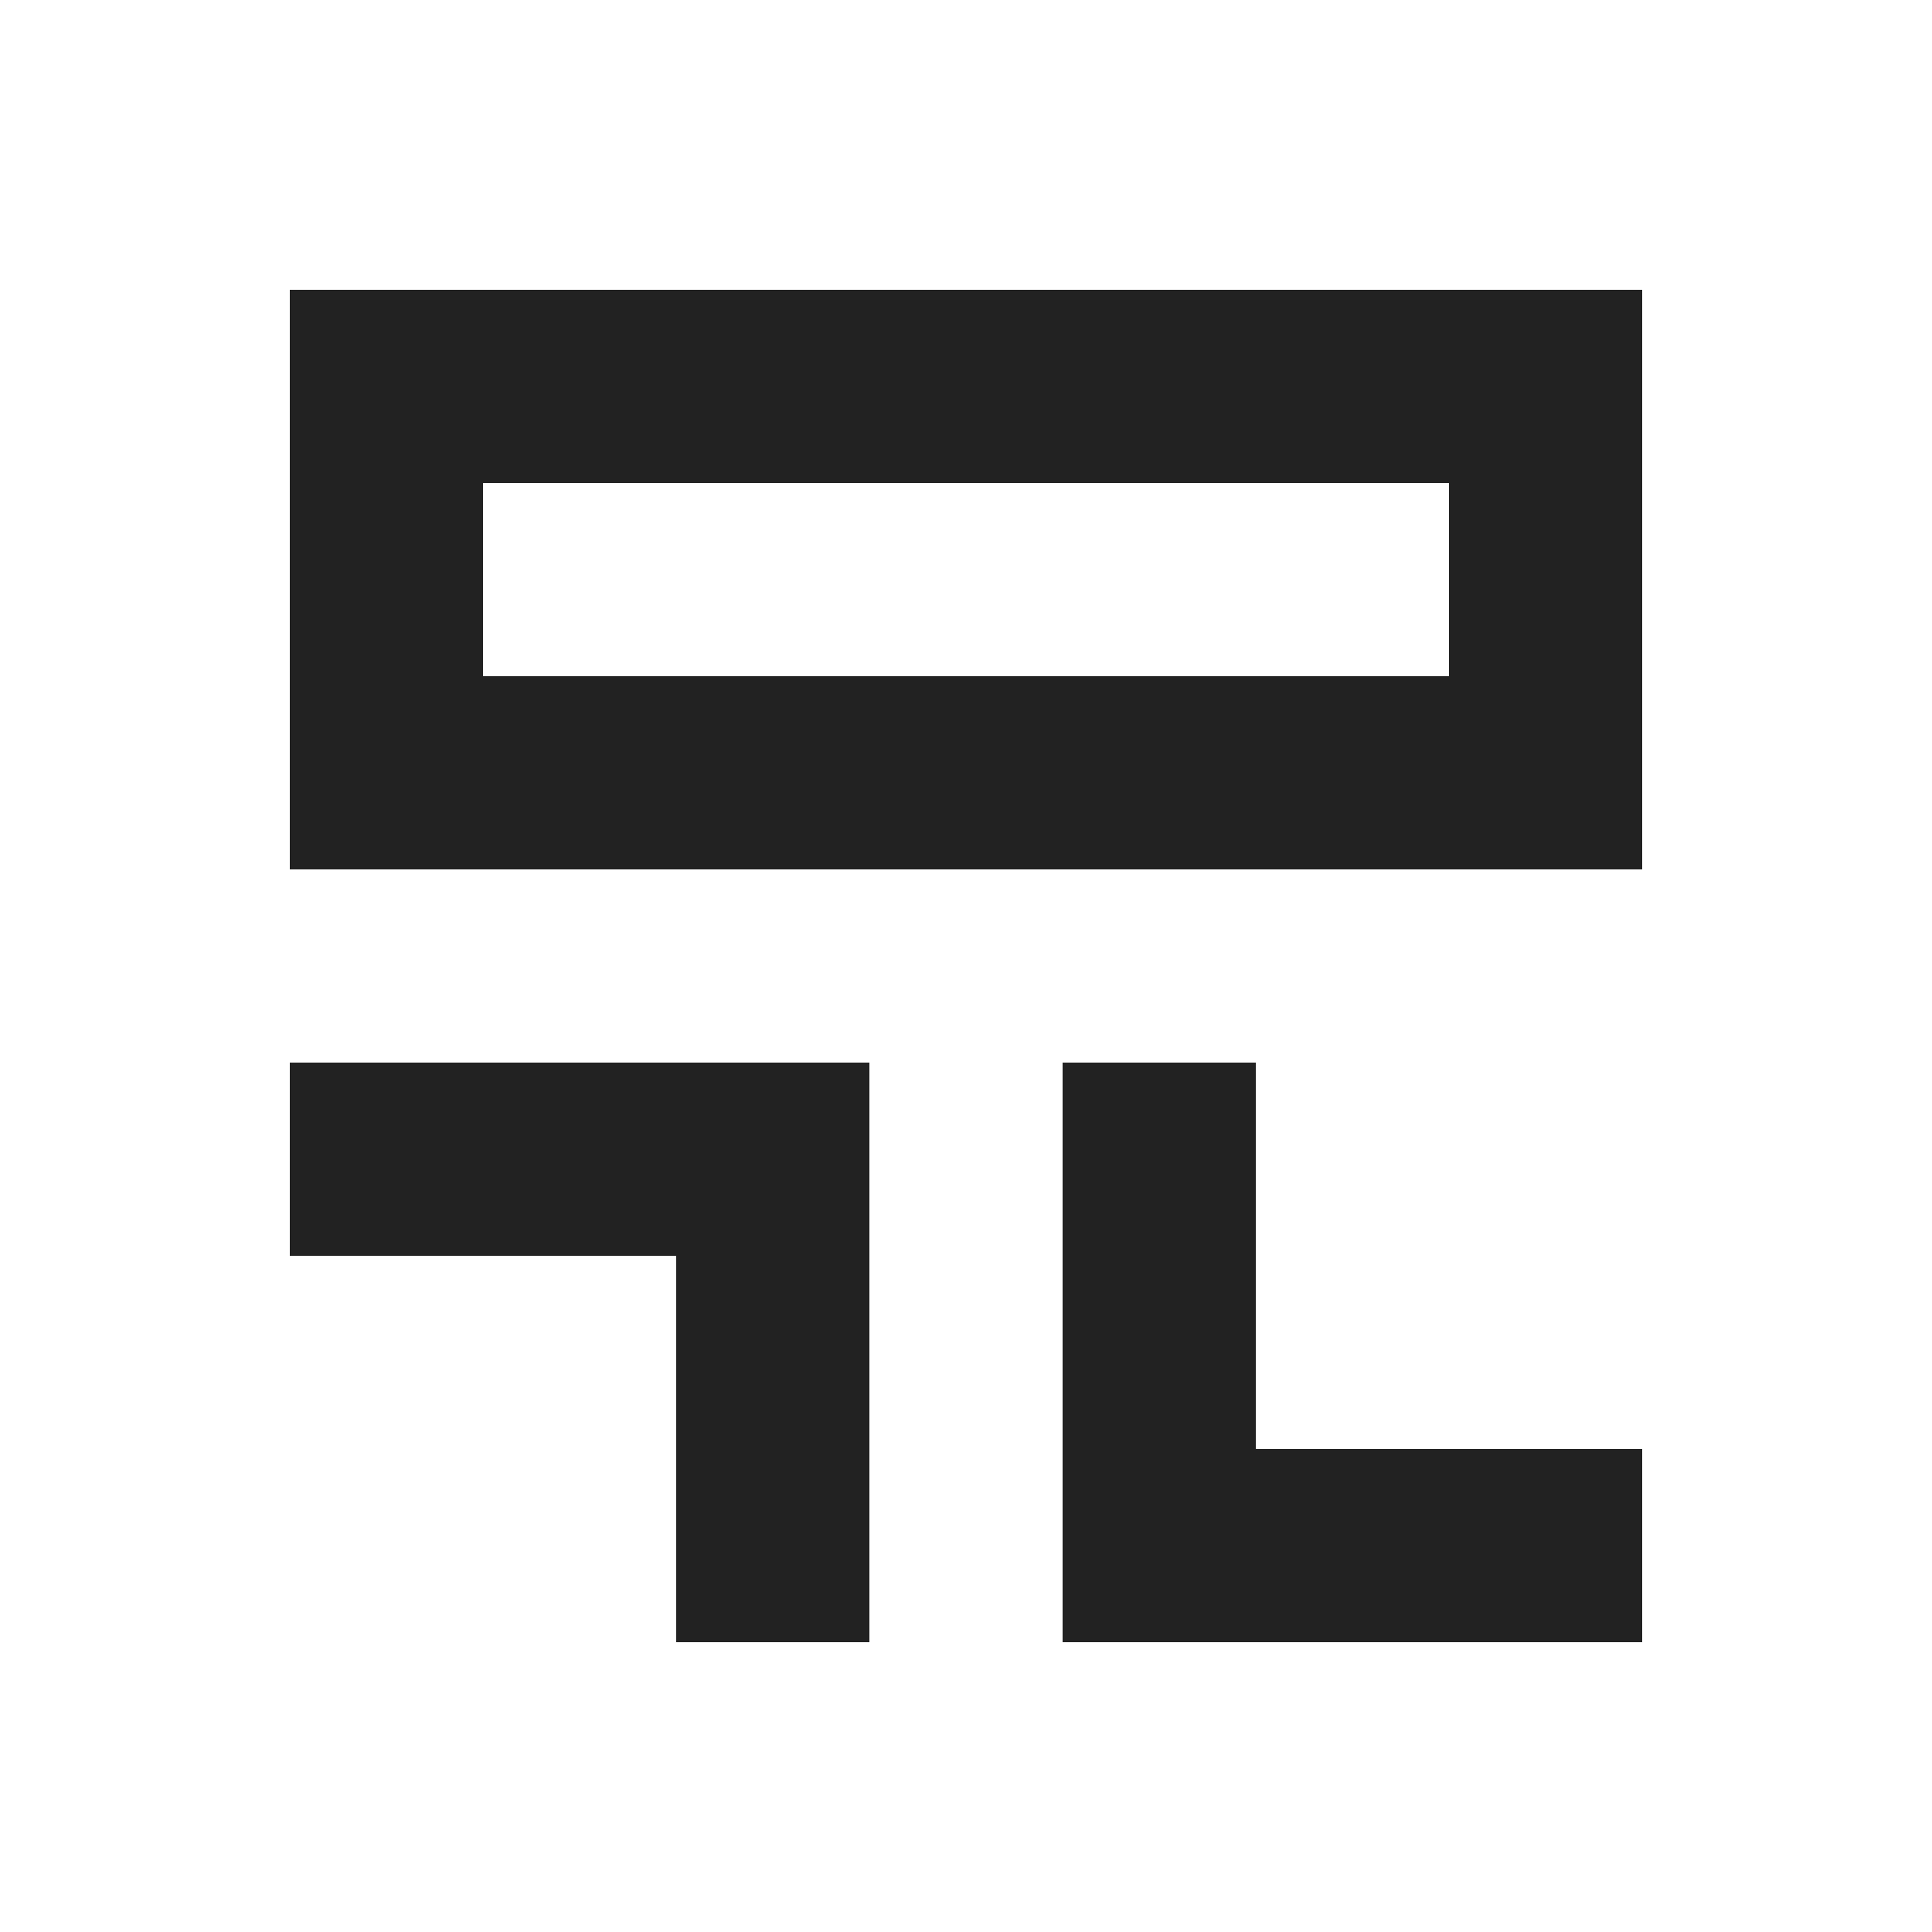 <svg width="60" height="60" viewBox="0 0 60 60" fill="none" xmlns="http://www.w3.org/2000/svg">
<path fill-rule="evenodd" clip-rule="evenodd" d="M9 27V9H51V27H9ZM45 15H15V21H45V15Z" fill="#222222"/>
<path fill-rule="evenodd" clip-rule="evenodd" d="M9 33V39H27V33H9Z" fill="#222222"/>
<path fill-rule="evenodd" clip-rule="evenodd" d="M33 45V51H51V45H33Z" fill="#222222"/>
<path fill-rule="evenodd" clip-rule="evenodd" d="M21 33V51H27V33H21Z" fill="#222222"/>
<path fill-rule="evenodd" clip-rule="evenodd" d="M33 33V51H39V33H33Z" fill="#222222"/>
</svg>
